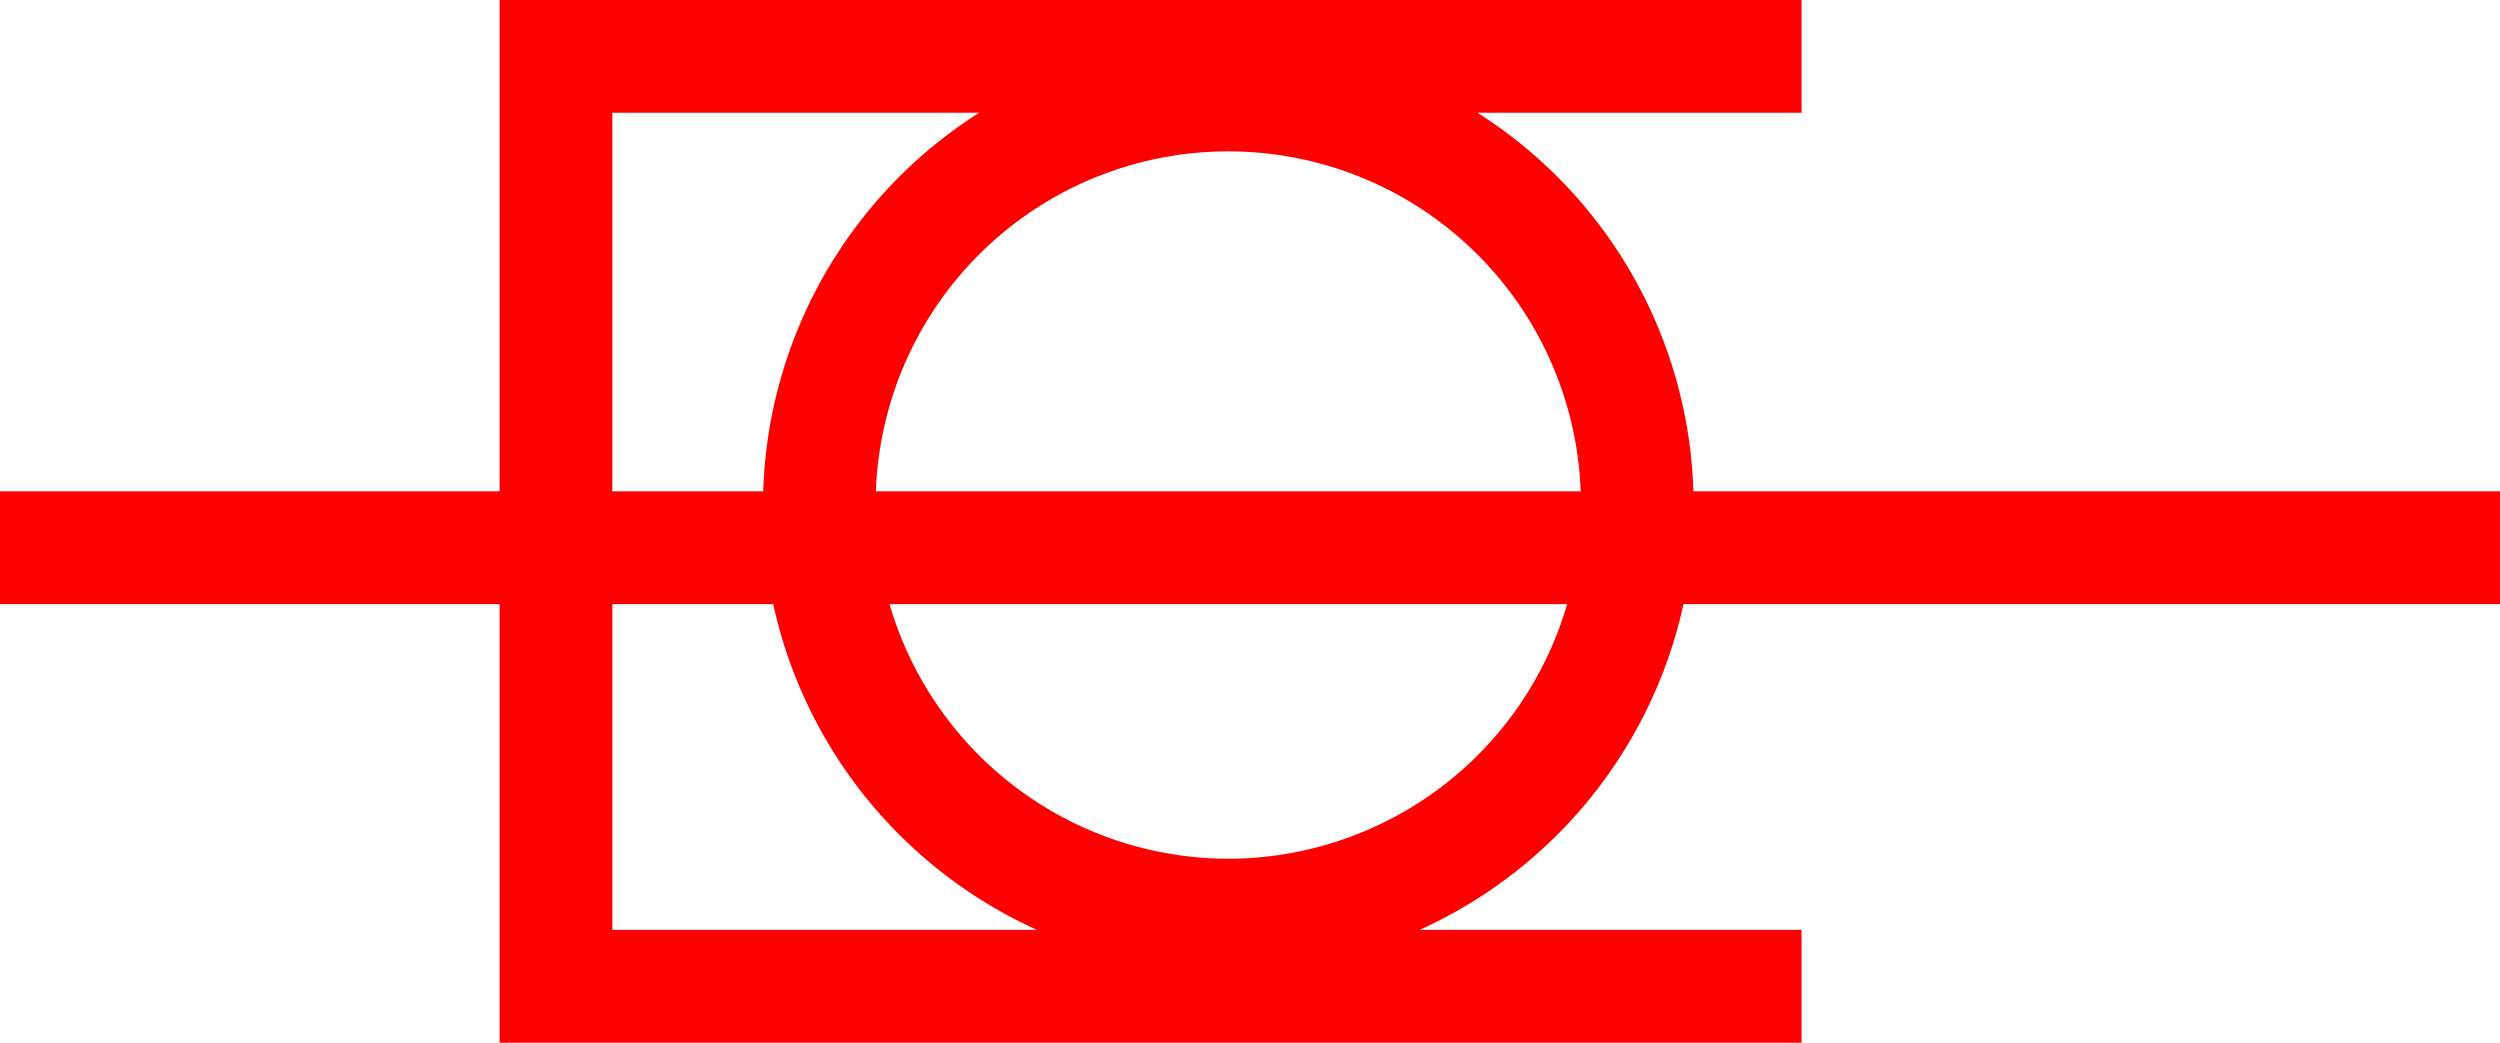 <svg xmlns="http://www.w3.org/2000/svg" width="44.341" height="18.493" viewBox="0 0 44.341 18.493">
  <path id="_020022" data-name="020022" d="M1365.987,369.312h14.482v-2h-14.306a8.252,8.252,0,0,0-3.83-6.715h5.748v-2h-23.092v8.715h-8.861v2h8.861v7.778h23.092v-2h-6.774A8.286,8.286,0,0,0,1365.987,369.312Zm-1.824-2h-12.5a6.254,6.254,0,0,1,12.5,0Zm-17.174-6.715h6.506a8.254,8.254,0,0,0-3.83,6.715h-2.676Zm0,14.493v-5.778h2.853a8.282,8.282,0,0,0,4.679,5.778Zm10.925-1.262a6.268,6.268,0,0,1-6.009-4.516h12.019A6.27,6.27,0,0,1,1357.914,373.828Z" transform="translate(-1336.128 -358.597)" fill="red"/>
</svg>
